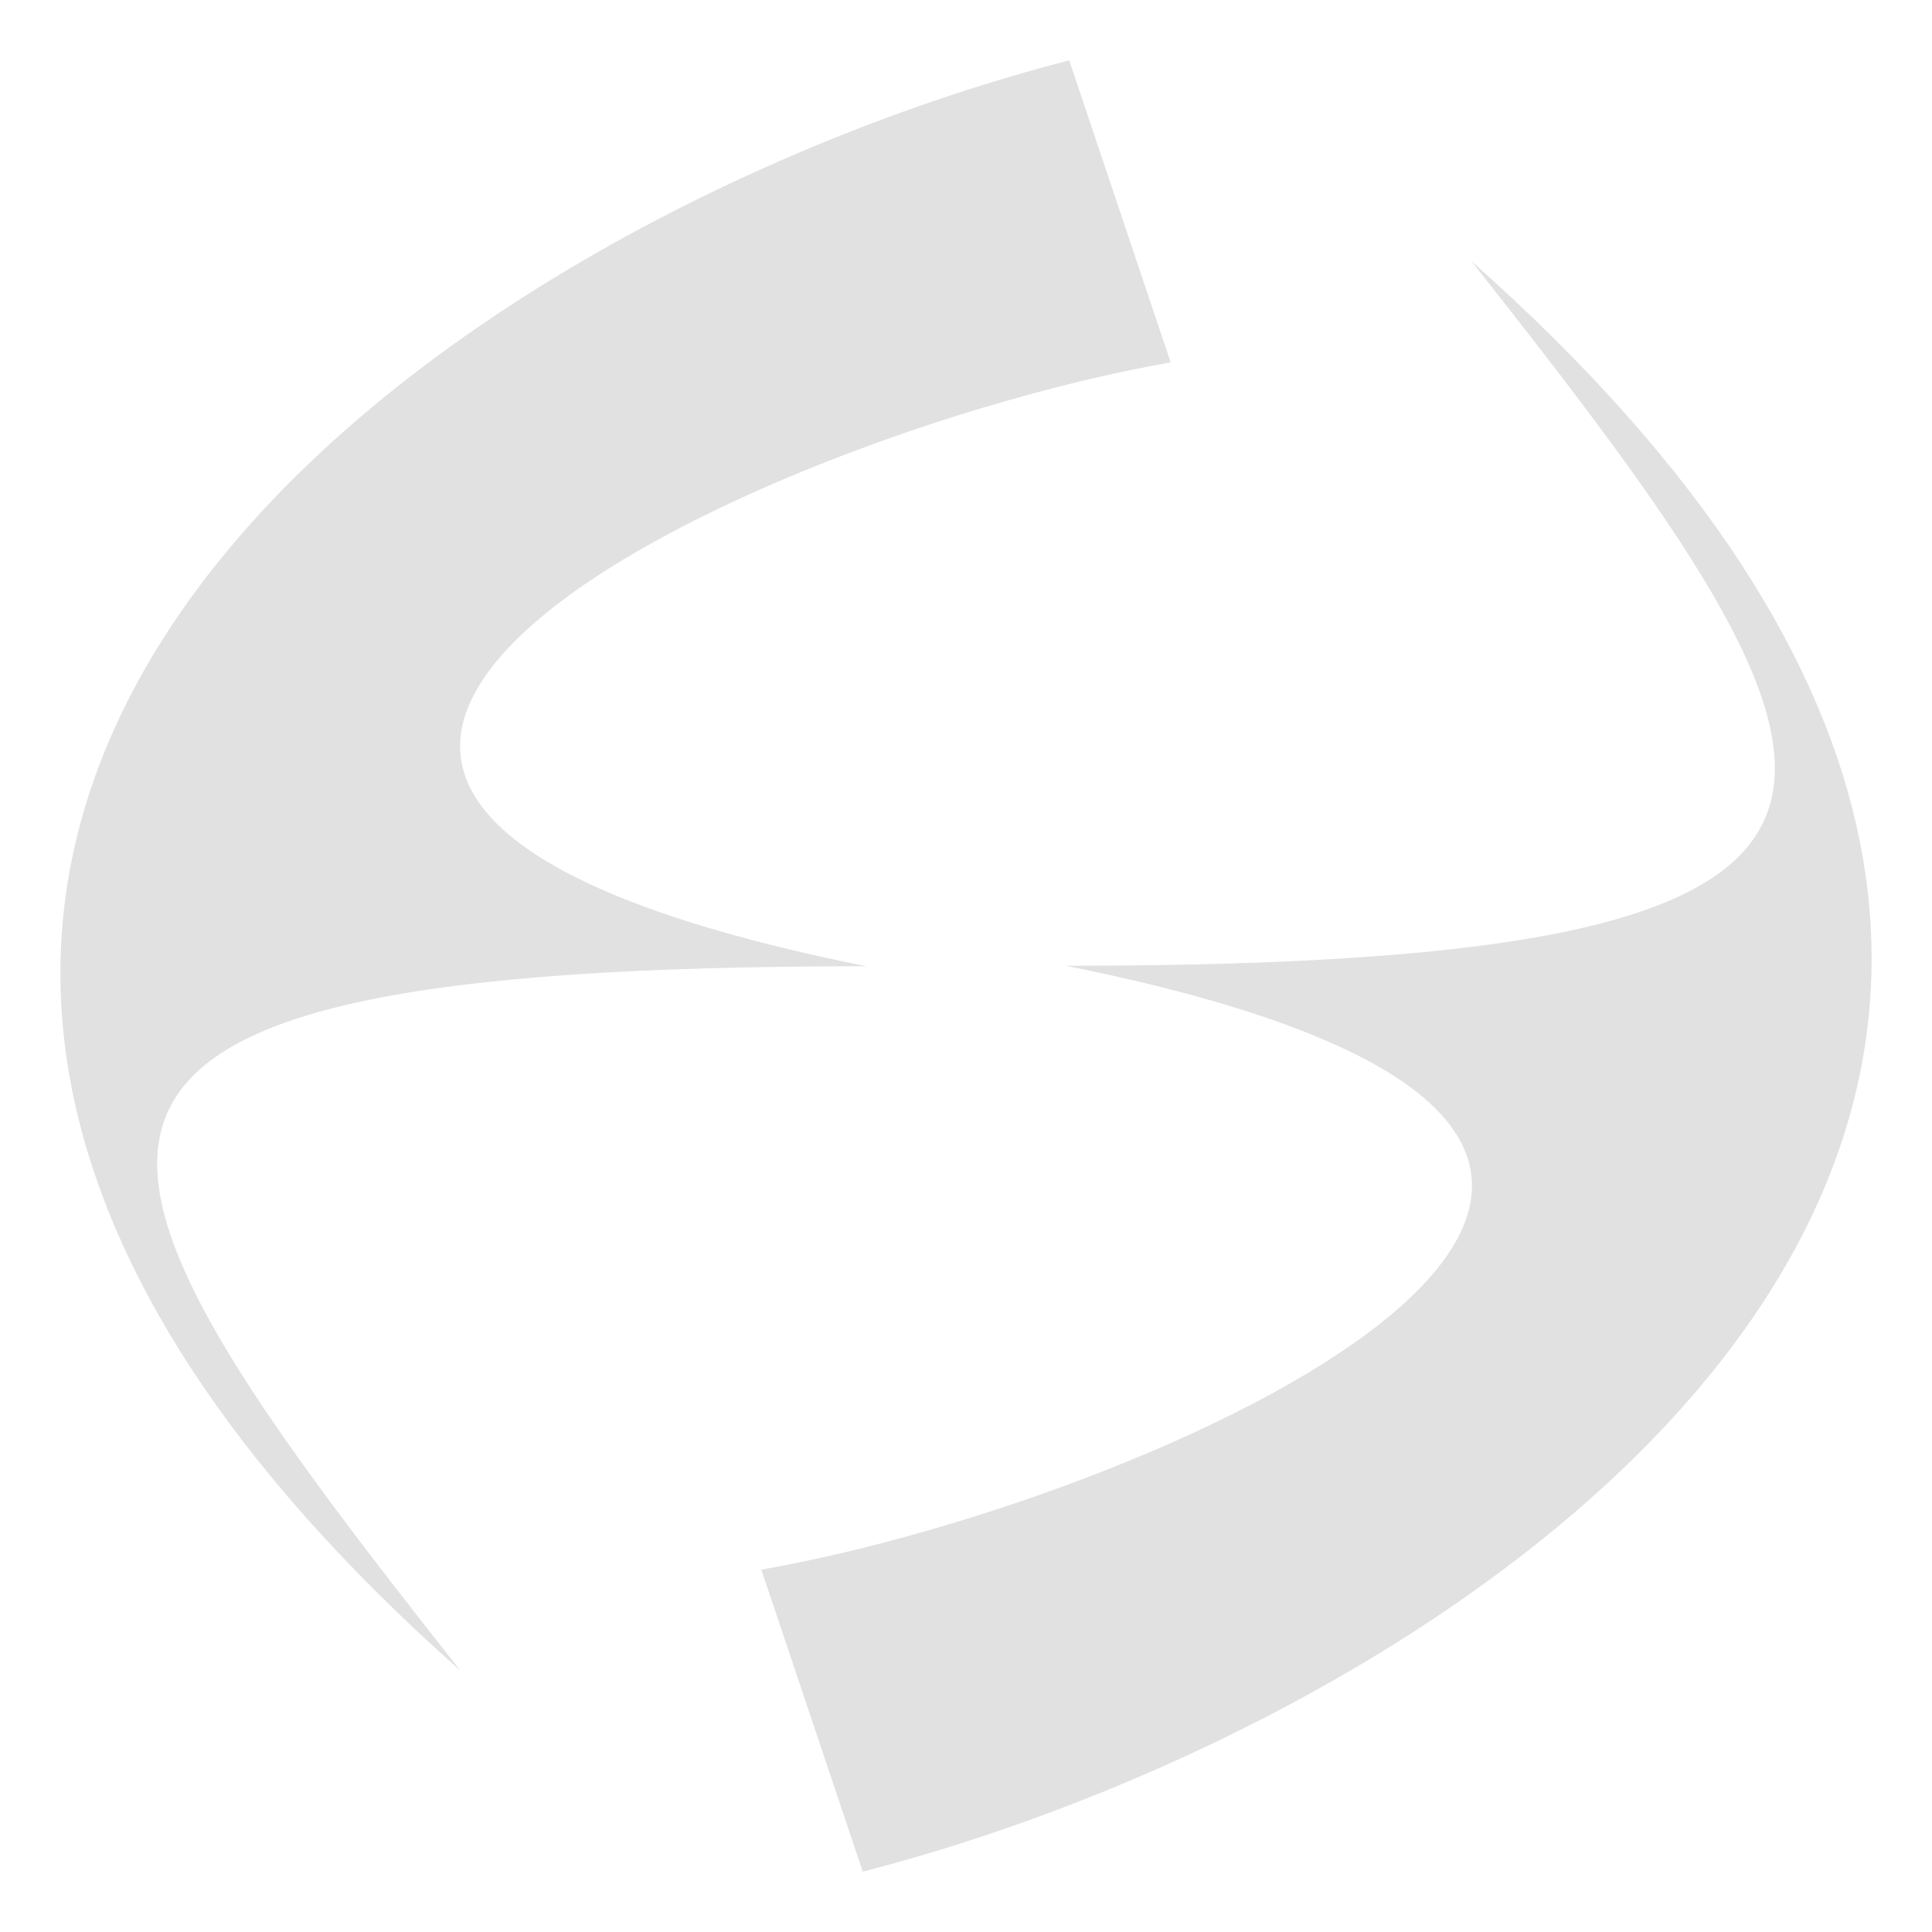 <svg xmlns="http://www.w3.org/2000/svg" width="16" height="16" version="1.1" id="svg113328"><defs id="defs113322"><style id="current-color-scheme" type="text/css">.ColorScheme-Text{color:#e1e1e1}</style></defs><g class="ColorScheme-Text" fill="currentColor" id="g113326"><path class="ColorScheme-Text" d="M7.145 15.5c5.121-1.315 12.828-6.433 5.041-13.337 3.46 4.379 4.201 5.835-3.36 5.835 7.353 1.473.853 4.411-2.521 5.001zm1.71-15C3.735 1.815-3.973 6.933 3.814 13.837.354 9.458-.387 8.002 7.175 8.002c-7.354-1.473-.853-4.411 2.52-5.001z" id="path113324"/></g></svg>
